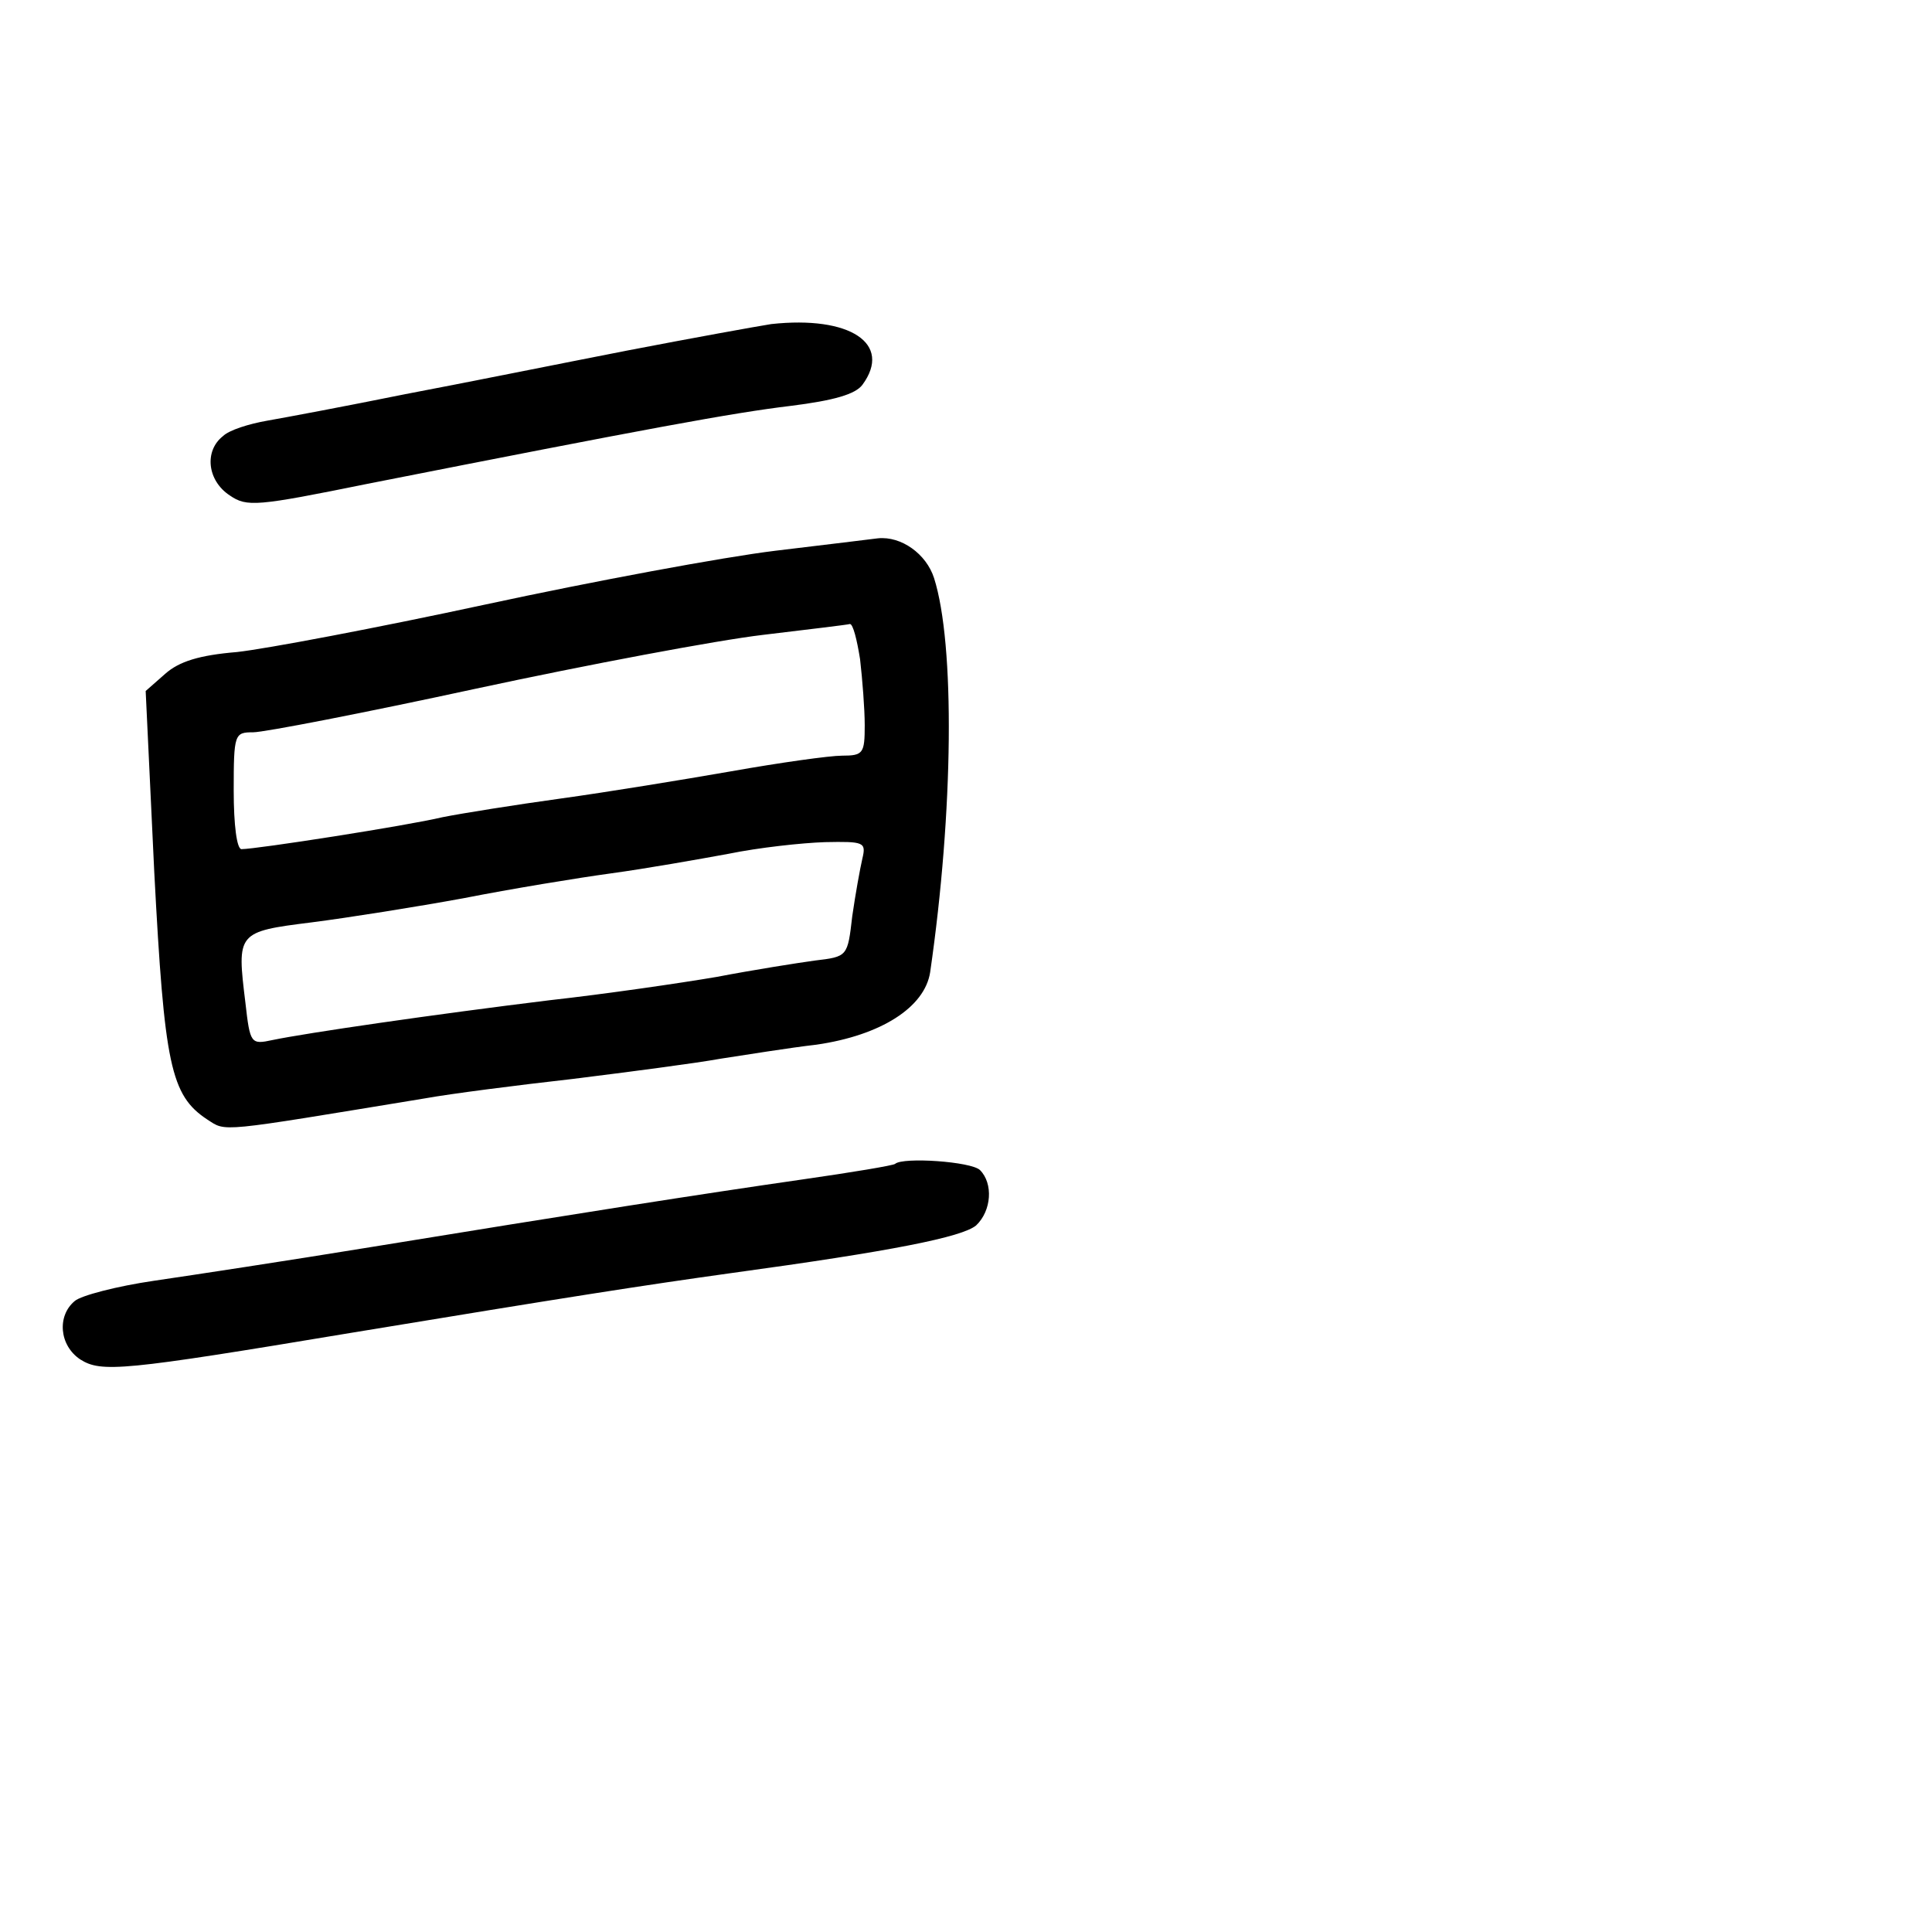 <?xml version="1.0" standalone="no"?>
<!DOCTYPE svg PUBLIC "-//W3C//DTD SVG 20010904//EN"
 "http://www.w3.org/TR/2001/REC-SVG-20010904/DTD/svg10.dtd">
<svg version="1.0" xmlns="http://www.w3.org/2000/svg"
 width="248pt" height="248pt" viewBox="0 0 248 248"
 preserveAspectRatio="xMidYMid meet">
<g transform="translate(0,248) scale(0.1,-0.1)"
fill="#000000" stroke="none">
<path d="M990 2064 c-19 -3 -102 -18 -185 -34 -82 -16 -211 -42 -285 -56 -74
-15 -154 -30 -177 -34 -23 -4 -49 -12 -57 -20 -24 -19 -20 -57 9 -76 22 -15
34 -14 177 15 360 71 468 91 543 100 56 7 83 15 92 27 39 53 -16 89 -117 78z"/>
<path d="M995 1773 c-66 -8 -233 -39 -372 -69 -139 -30 -282 -57 -319 -61 -48
-4 -74 -12 -92 -28 l-25 -22 11 -232 c13 -248 21 -287 68 -318 25 -16 11 -17
279 27 33 6 119 17 190 25 72 9 157 20 190 26 33 5 88 14 123 18 83 12 139 48
146 93 30 207 32 421 5 506 -10 31 -42 54 -72 51 -7 -1 -66 -8 -132 -16z m109
-139 c3 -26 6 -64 6 -85 0 -36 -2 -39 -29 -39 -16 0 -80 -9 -142 -20 -63 -11
-161 -27 -219 -35 -58 -8 -127 -19 -152 -24 -46 -11 -239 -41 -258 -41 -6 0
-10 31 -10 75 0 73 1 75 25 75 14 0 143 25 286 56 144 31 309 62 368 69 58 7
109 13 112 14 4 0 9 -20 13 -45z m3 -256 c-3 -13 -9 -46 -13 -74 -6 -52 -6
-52 -48 -57 -22 -3 -79 -12 -126 -21 -47 -8 -143 -22 -215 -30 -147 -18 -312
-42 -355 -51 -28 -6 -29 -5 -35 48 -11 90 -11 91 85 103 47 6 135 20 195 31
61 12 146 26 190 32 44 6 112 18 150 25 39 8 94 14 124 15 50 1 53 0 48 -21z"/>
<path d="M1149 986 c-2 -2 -56 -11 -119 -20 -132 -19 -285 -43 -555 -87 -104
-17 -229 -36 -277 -43 -48 -7 -94 -19 -102 -26 -23 -19 -20 -57 7 -75 27 -17
53 -15 347 34 279 46 375 61 490 77 205 28 295 46 313 61 20 19 22 54 5 71
-11 11 -99 17 -109 8z"/>
</g>
</svg>
